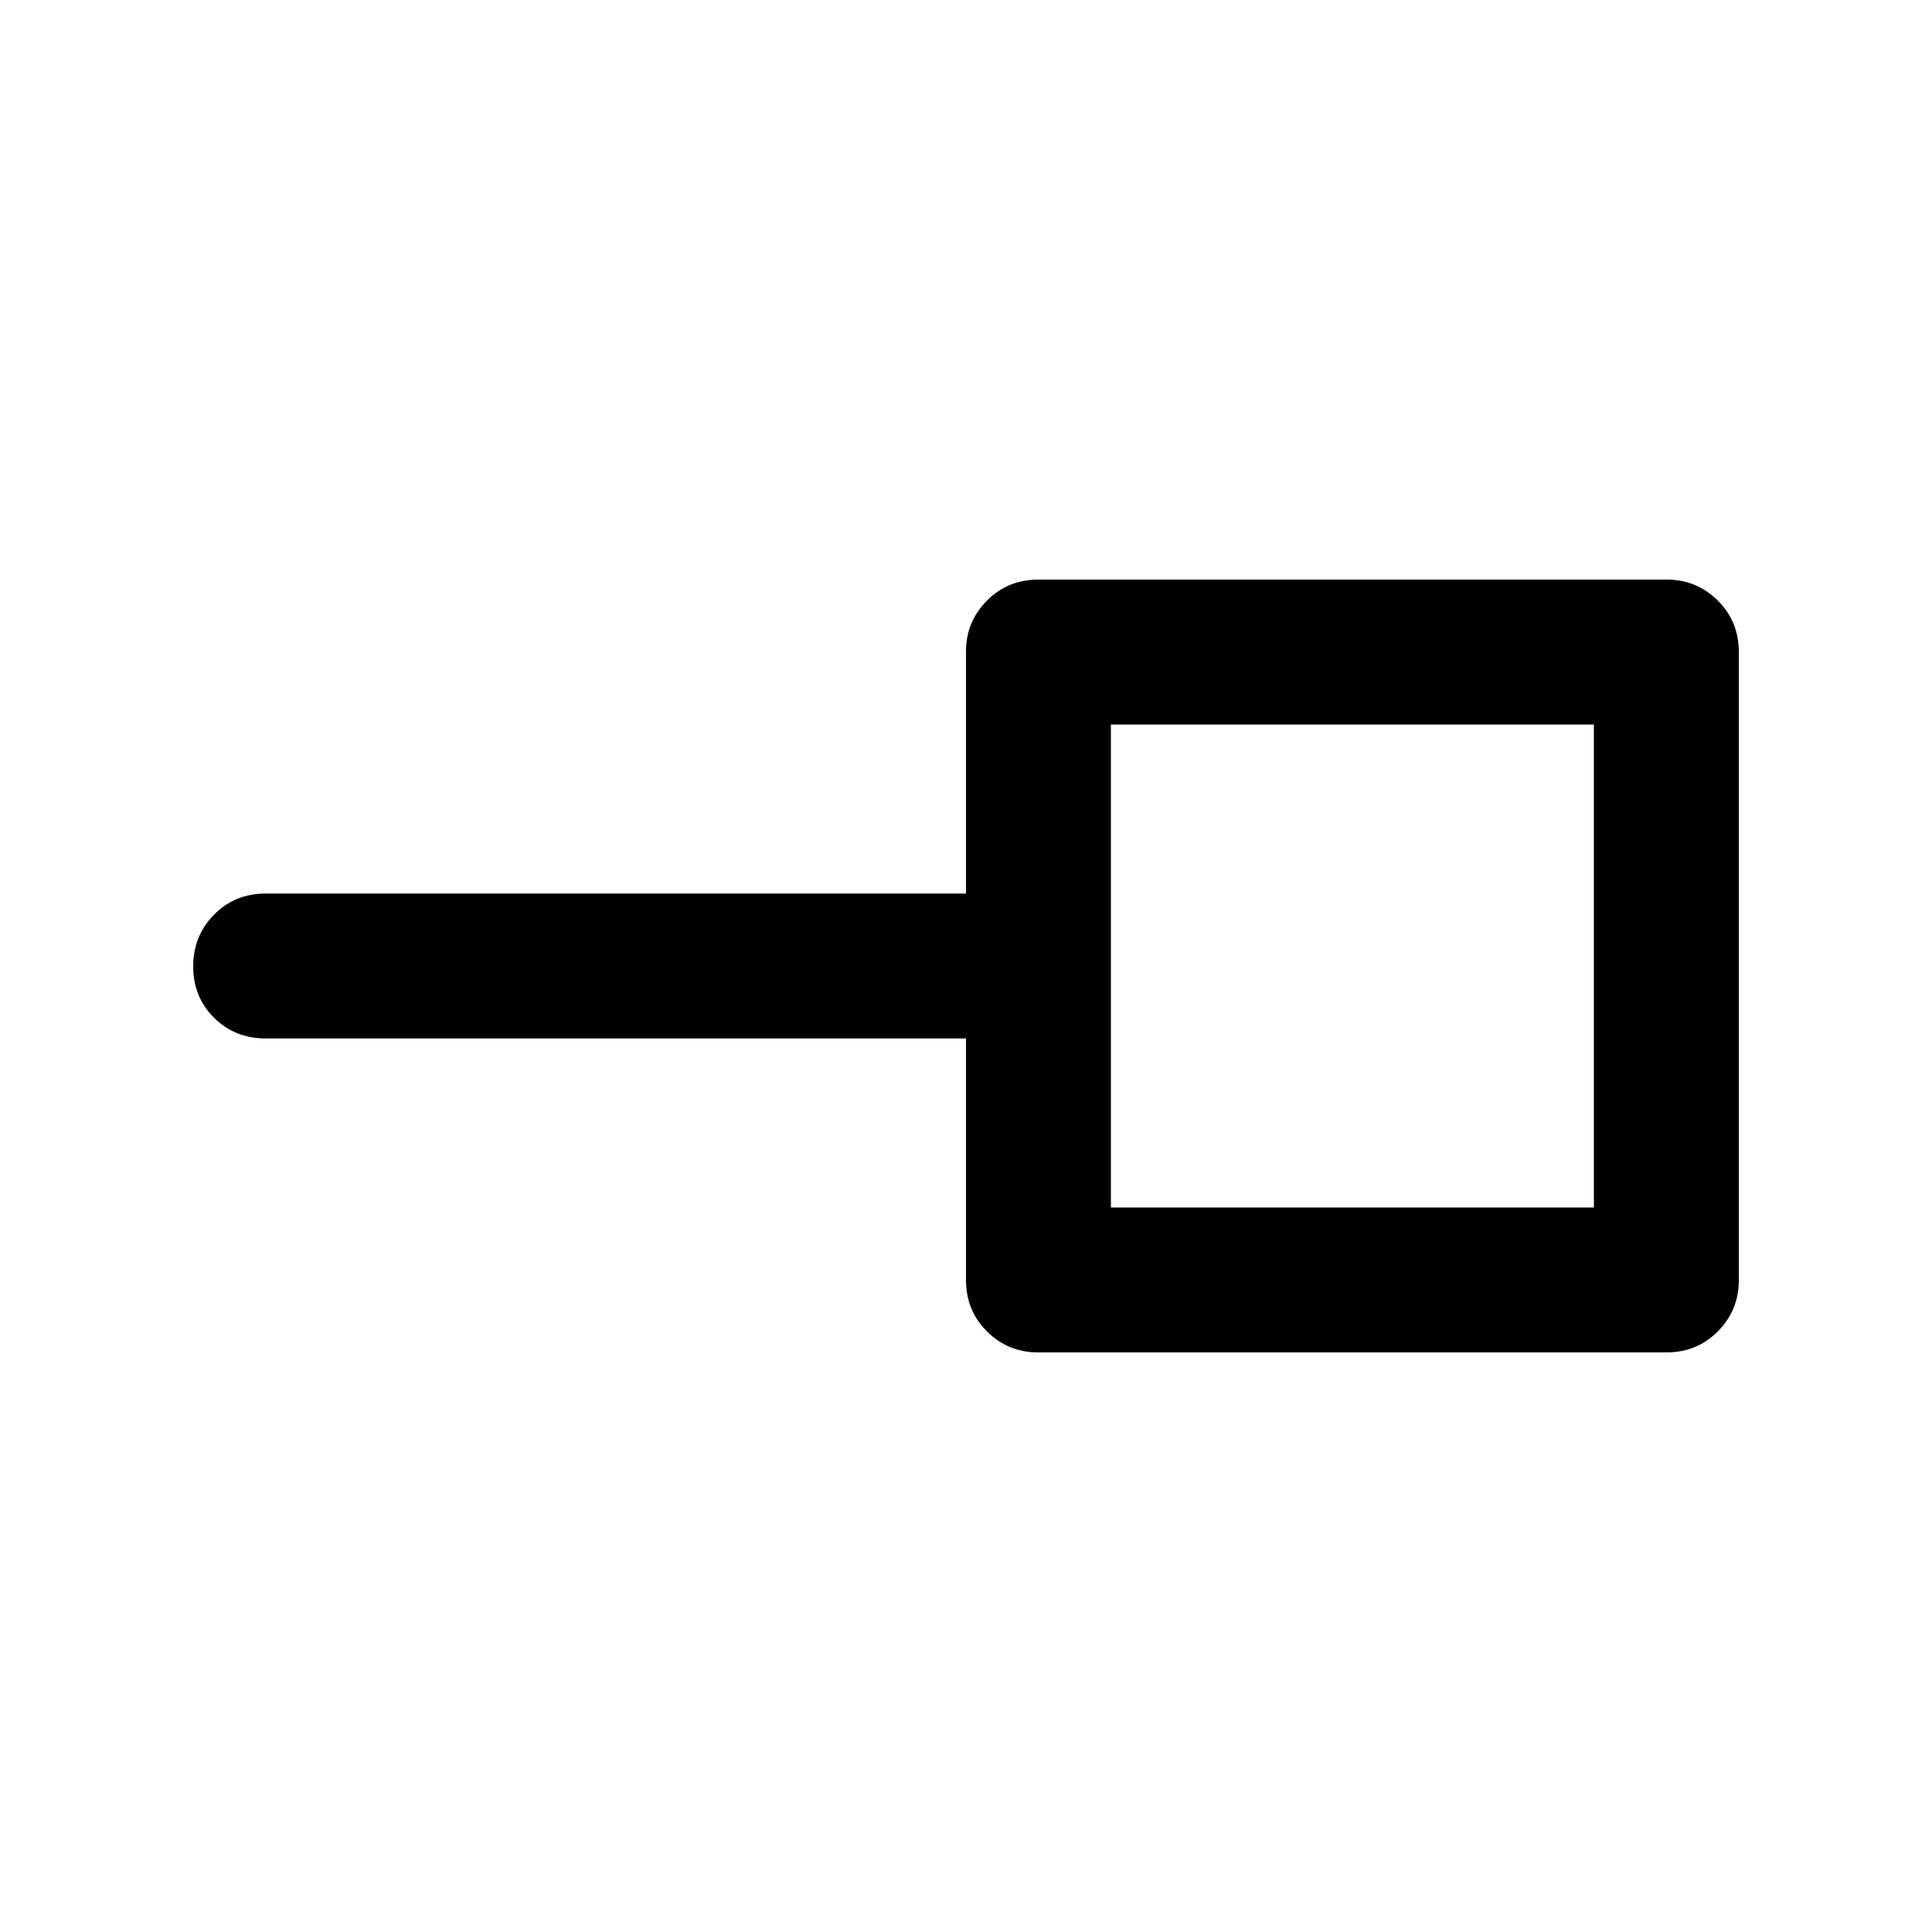 <svg xmlns="http://www.w3.org/2000/svg" height="20" viewBox="0 -960 960 960" width="20"><path d="M552-360h240v-240H552v240Zm-36.25 72q-14.75 0-25.25-10.35T480-324v-120H132q-15.3 0-25.65-10.29Q96-464.58 96-479.79t10.35-25.71Q116.7-516 132-516h348v-120.38q0-14.62 10.35-25.12Q500.7-672 516-672h312.25q14.75 0 25.25 10.35T864-636v312.25q0 14.75-10.35 25.25T828-288H515.75ZM672-480Z"/></svg>